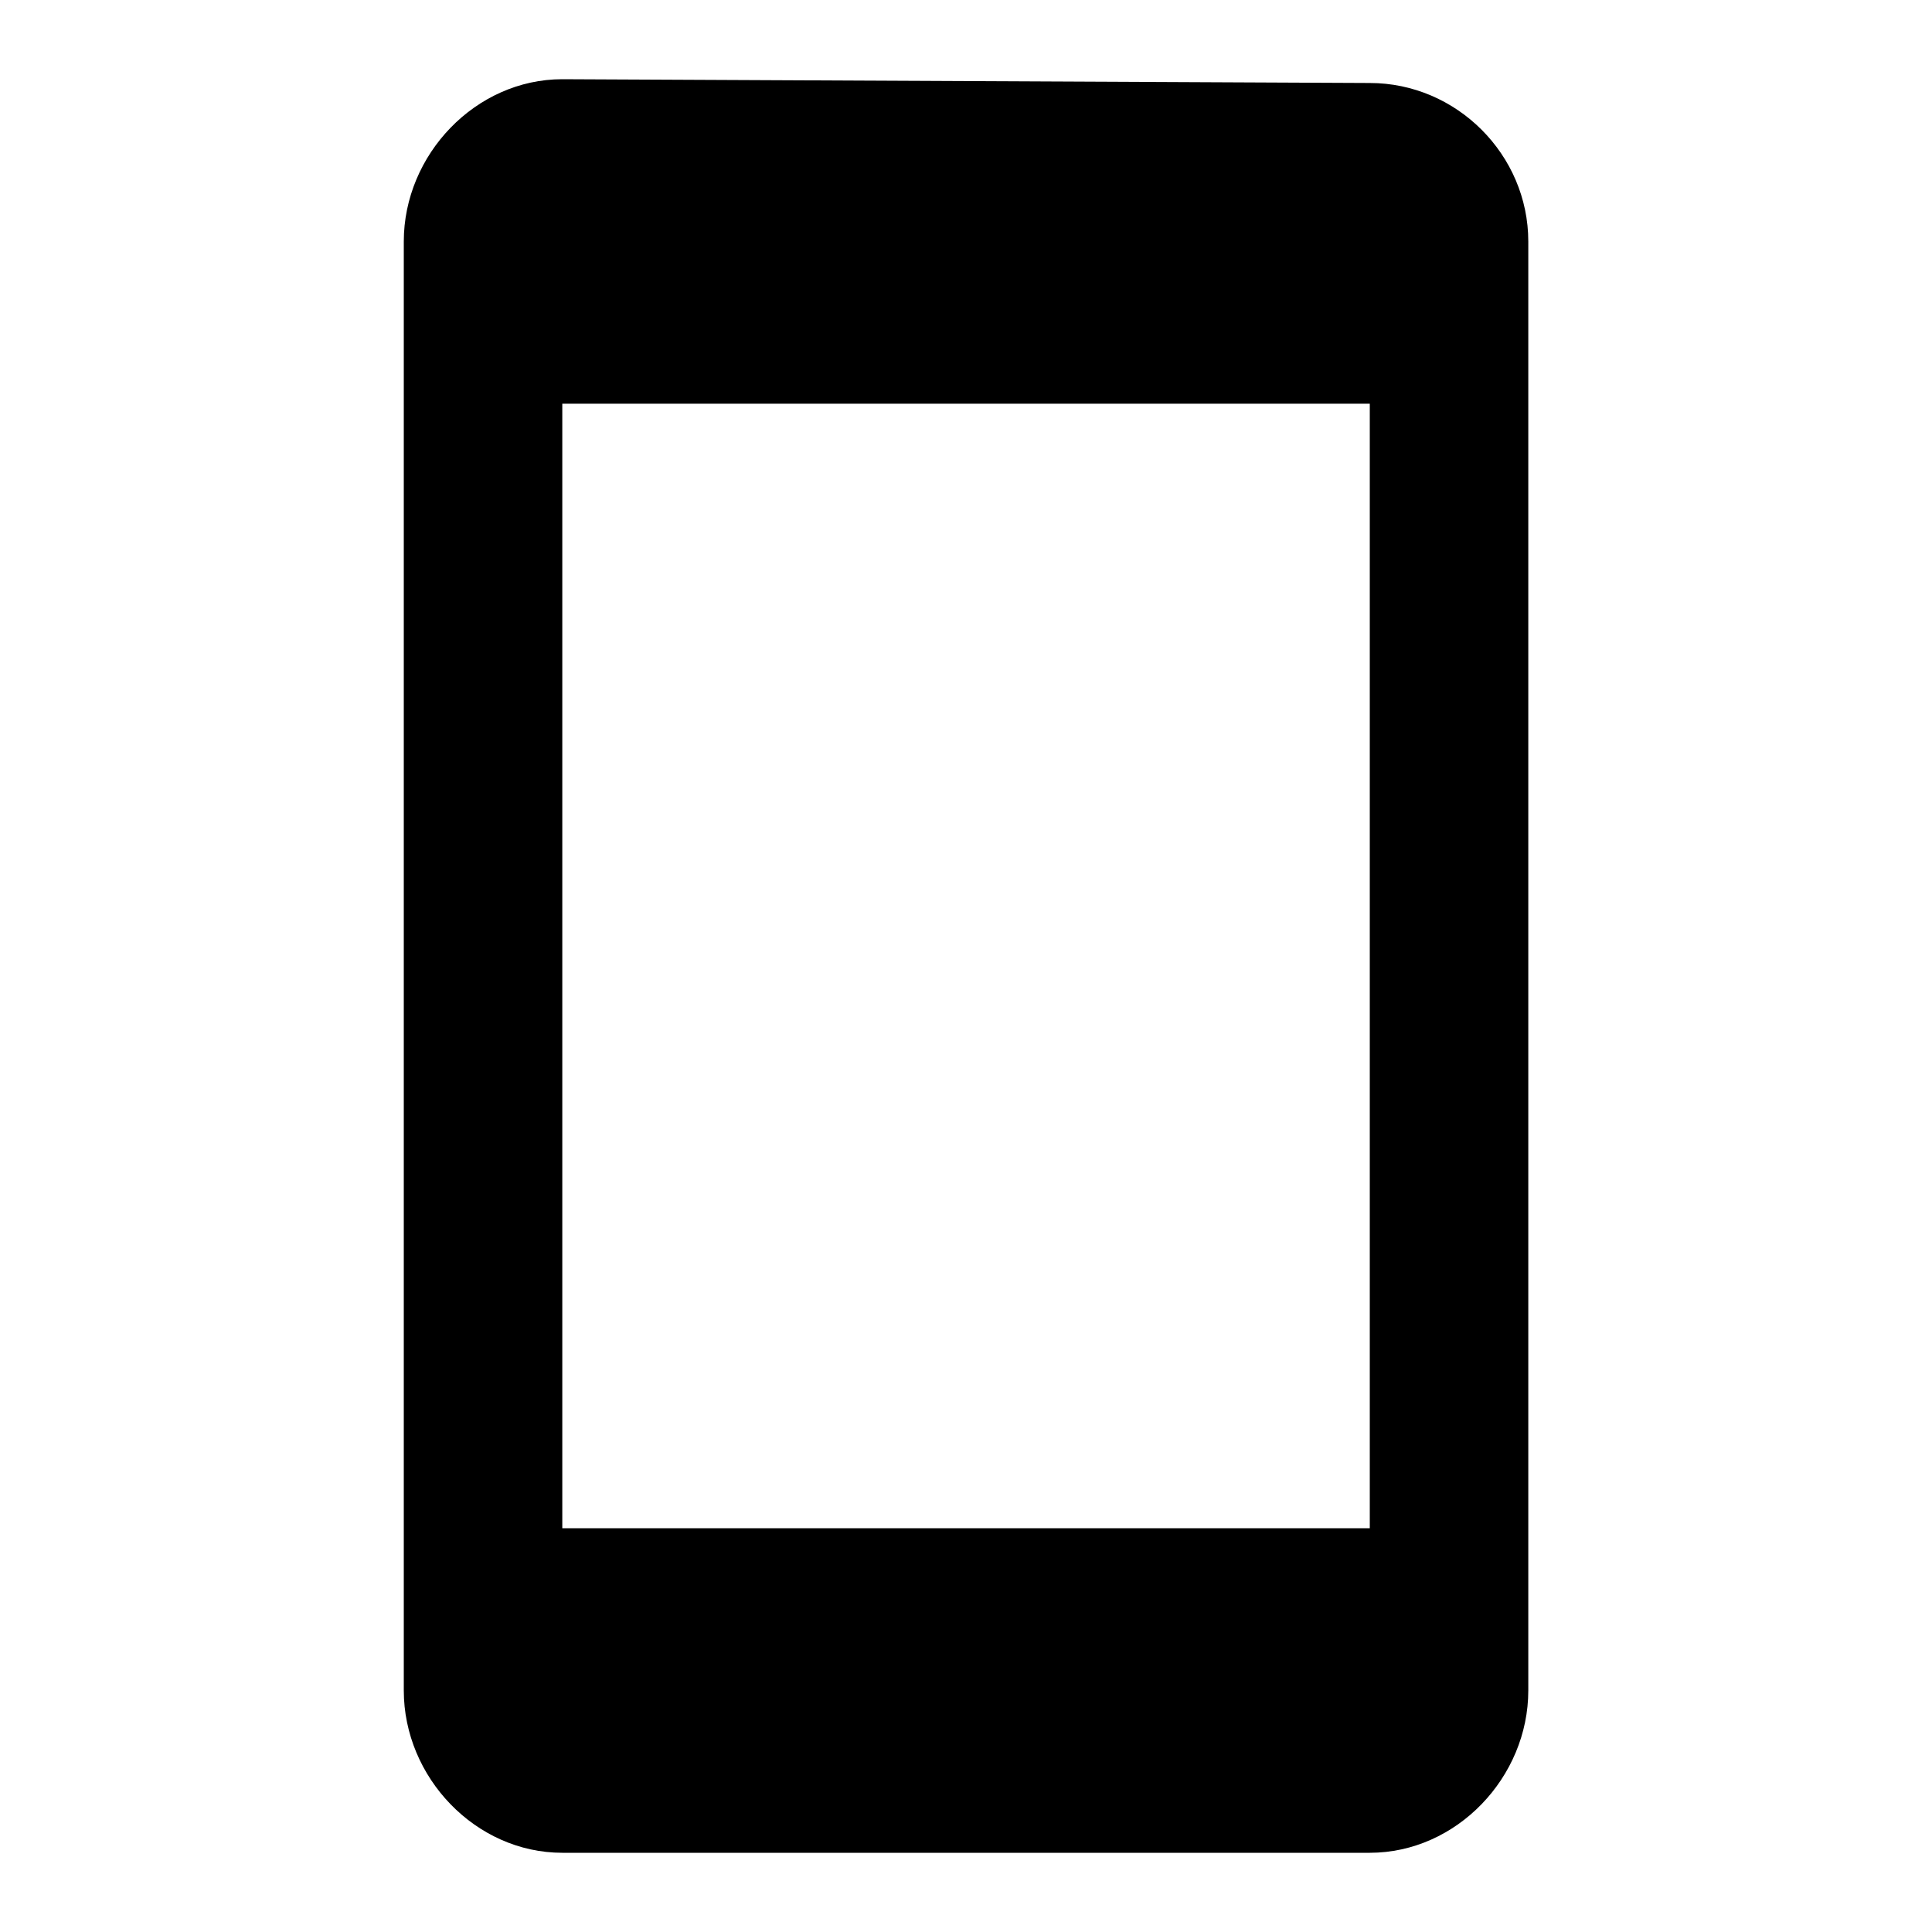 
<svg version="1.1" xmlns="http://www.w3.org/2000/svg" width="24" height="24" viewBox="0 0 24 24">
<title>stay_primary_portrait</title>
<path d="M17.016 18.984v-13.969h-10.031v13.969h10.031zM17.016 1.031c1.078 0 1.969 0.891 1.969 1.969v18c0 1.078-0.891 2.016-1.969 2.016h-10.031c-1.078 0-1.969-0.938-1.969-2.016v-18c0-1.078 0.891-2.016 1.969-2.016z"></path>
</svg>
